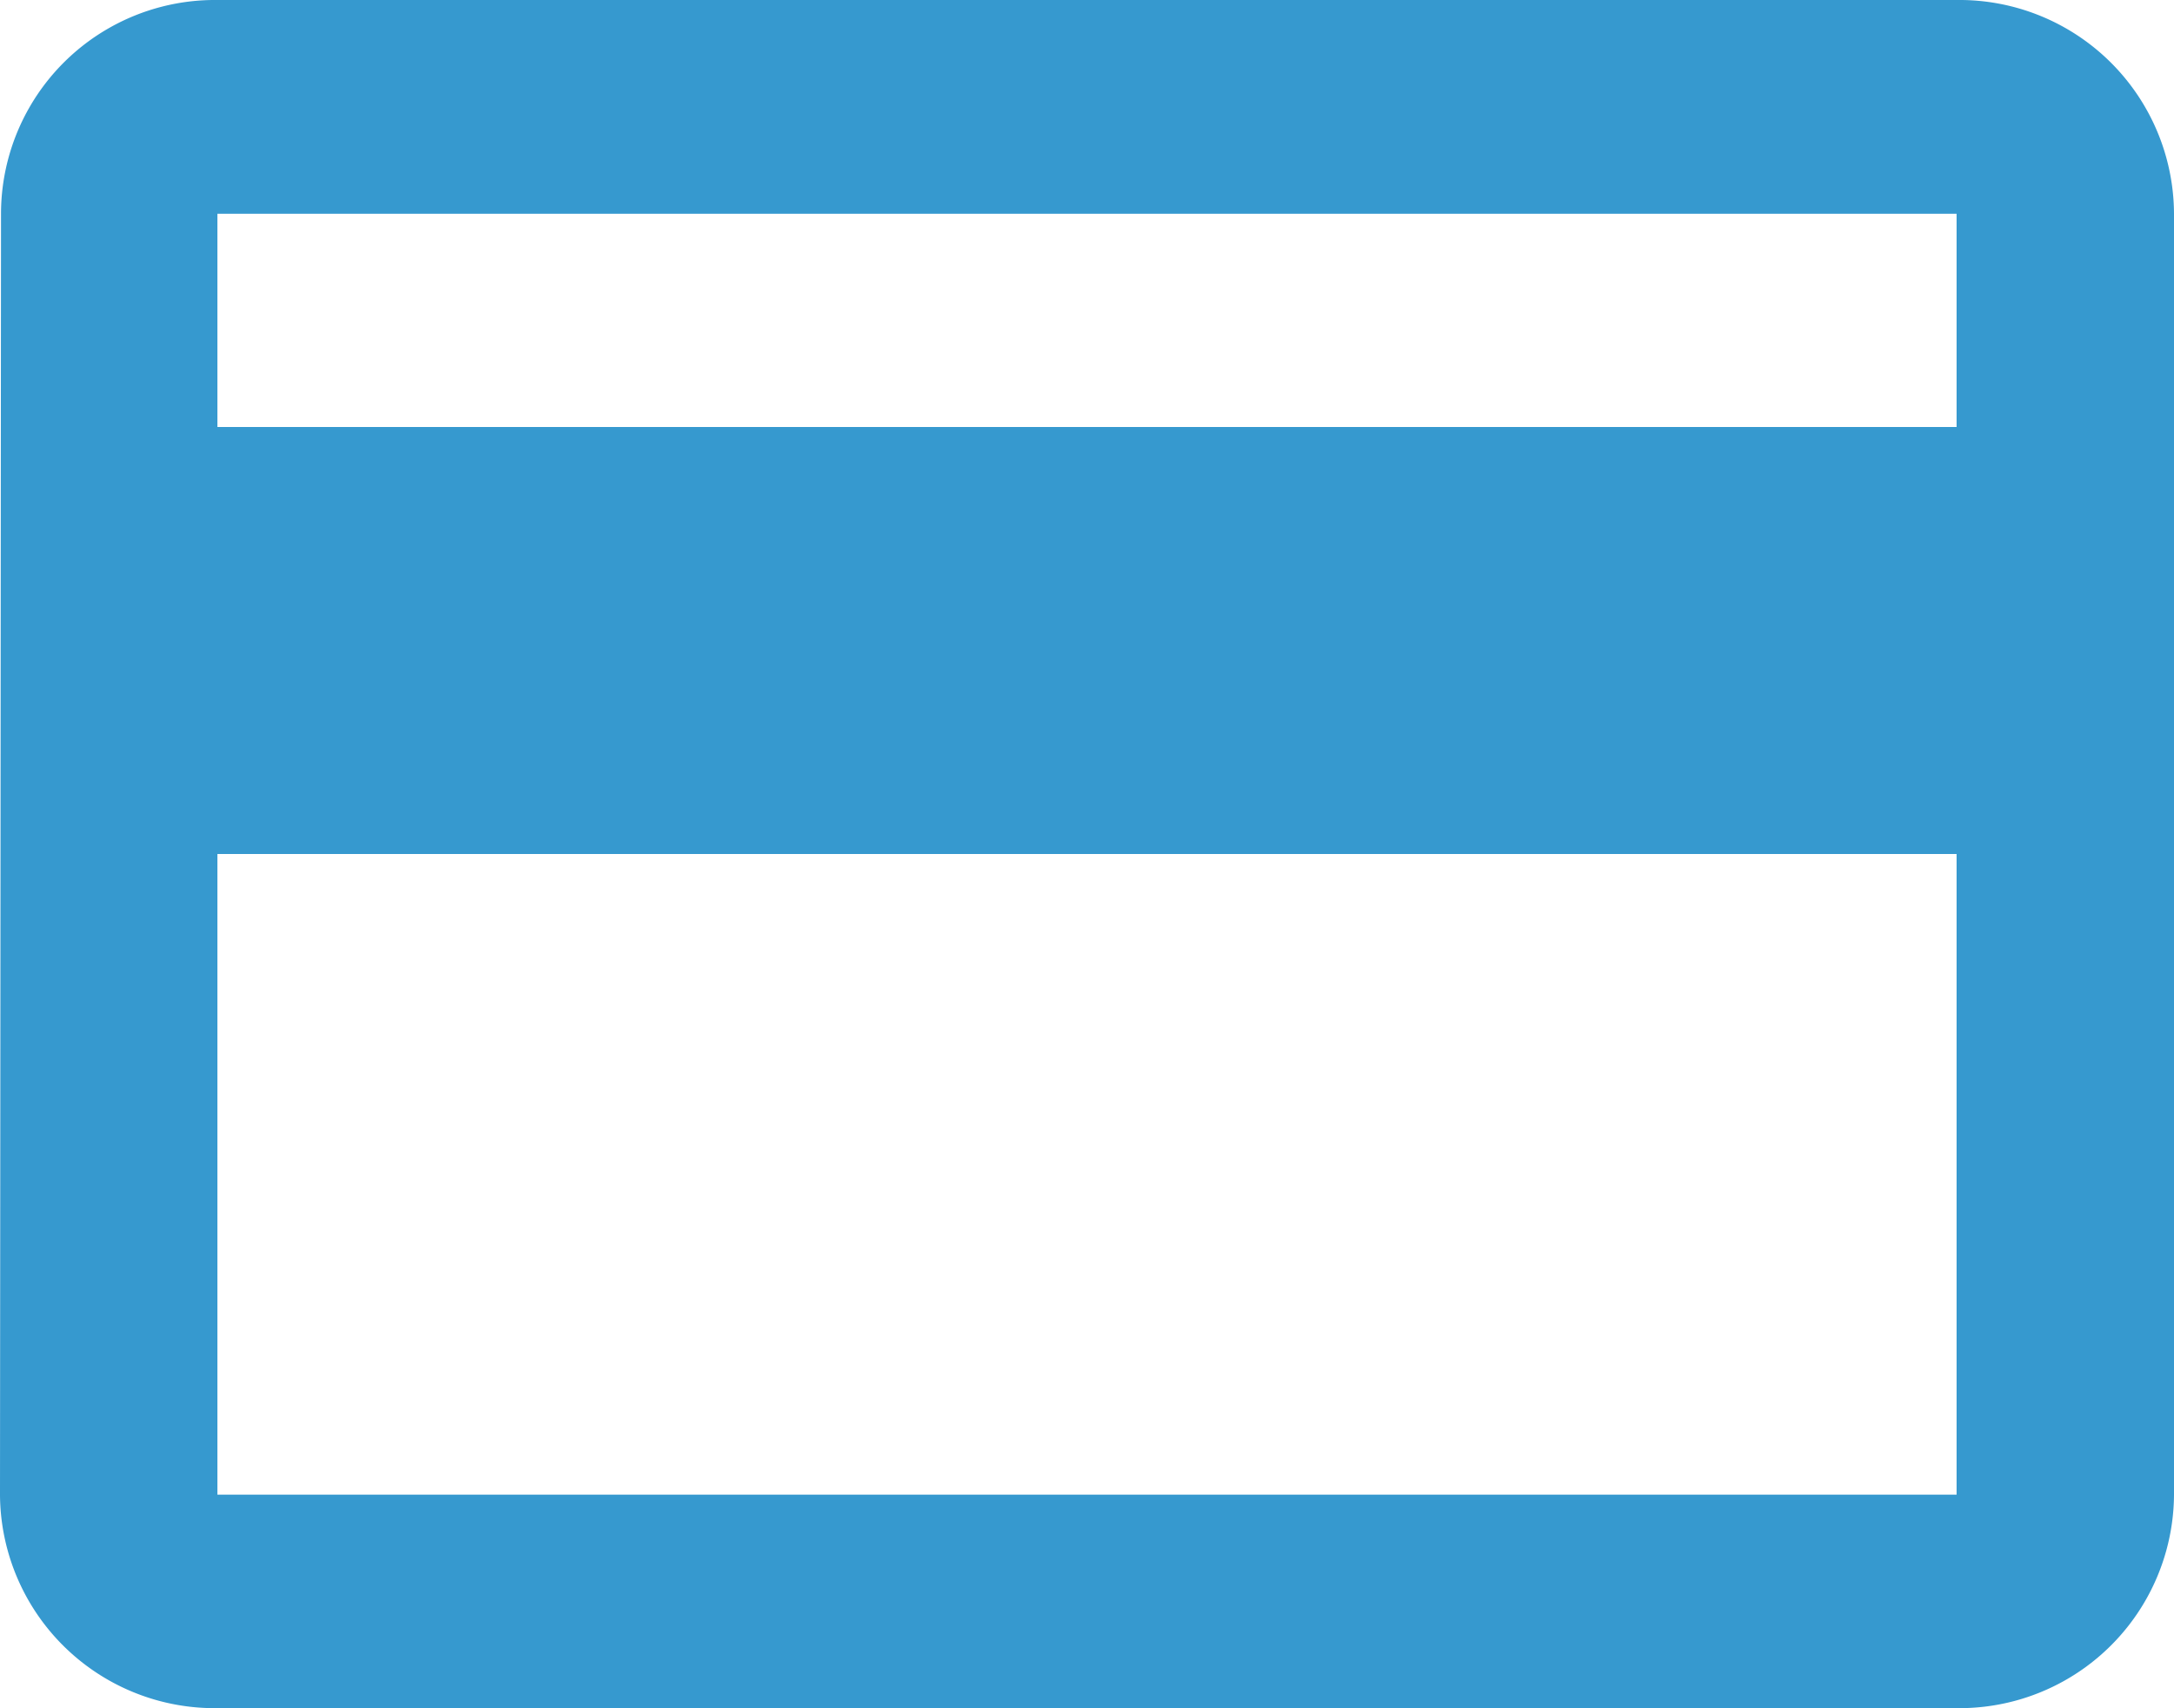 <svg xmlns="http://www.w3.org/2000/svg" width="15" height="11.786" viewBox="0 0 15 11.786"><defs><style>.a{fill:#3699cf;}</style></defs><path class="a" d="M15.75,5.625h-12A1.476,1.476,0,0,0,2.257,7.1L2.25,15.937a1.481,1.481,0,0,0,1.5,1.473h12a1.481,1.481,0,0,0,1.5-1.473V7.1A1.481,1.481,0,0,0,15.75,5.625Zm0,10.312h-12v-4.42h12Zm0-7.366h-12V7.1h12Z" transform="translate(-2.25 -5.625)"/></svg>